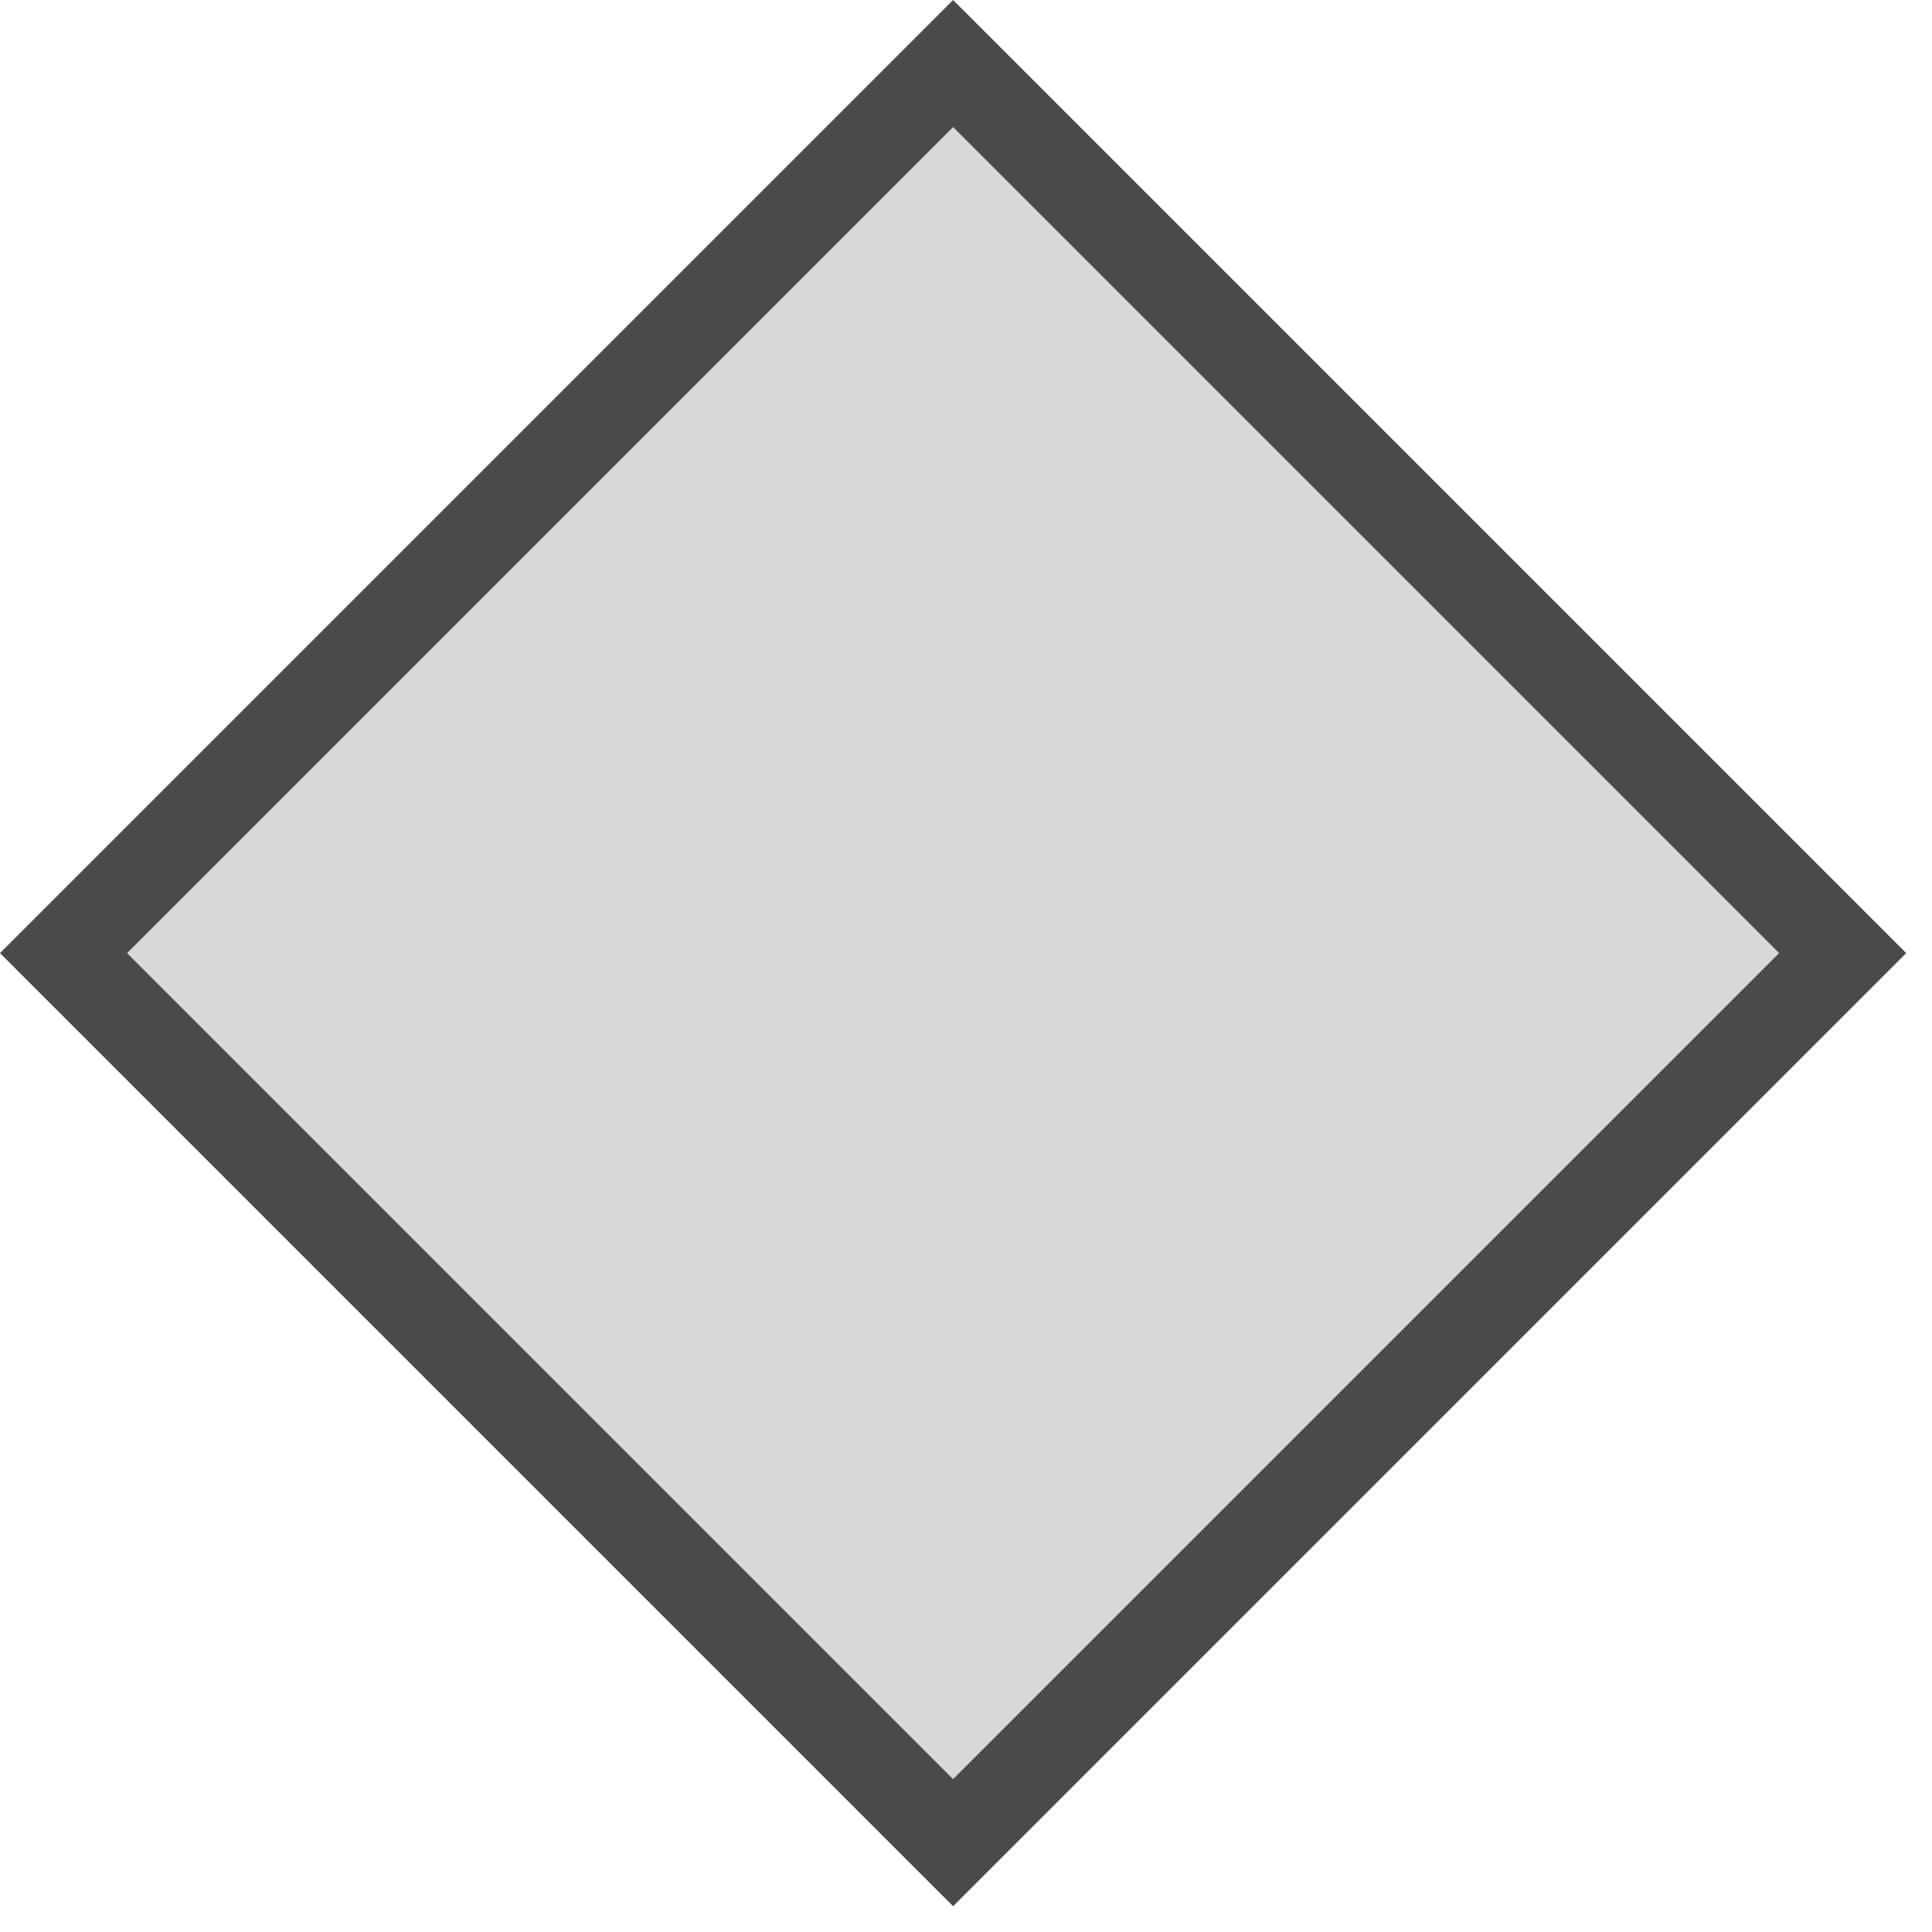 <?xml version="1.0" encoding="UTF-8"?>
<svg width="43px" height="43px" viewBox="0 0 43 43" version="1.1" xmlns="http://www.w3.org/2000/svg" xmlns:xlink="http://www.w3.org/1999/xlink">
    <!-- Generator: Sketch 53.2 (72643) - https://sketchapp.com -->
    <title>obstacle</title>
    <desc>Created with Sketch.</desc>
    <g id="Page-1" stroke="none" stroke-width="1" fill="none" fill-rule="evenodd">
        <rect id="obstacle" stroke="#4A4A4A" stroke-width="2" fill="#D8D8D8" transform="translate(21.213, 21.213) rotate(45) translate(-21.213, -21.213) " x="7.213" y="7.213" width="28" height="28"></rect>
    </g>
</svg>